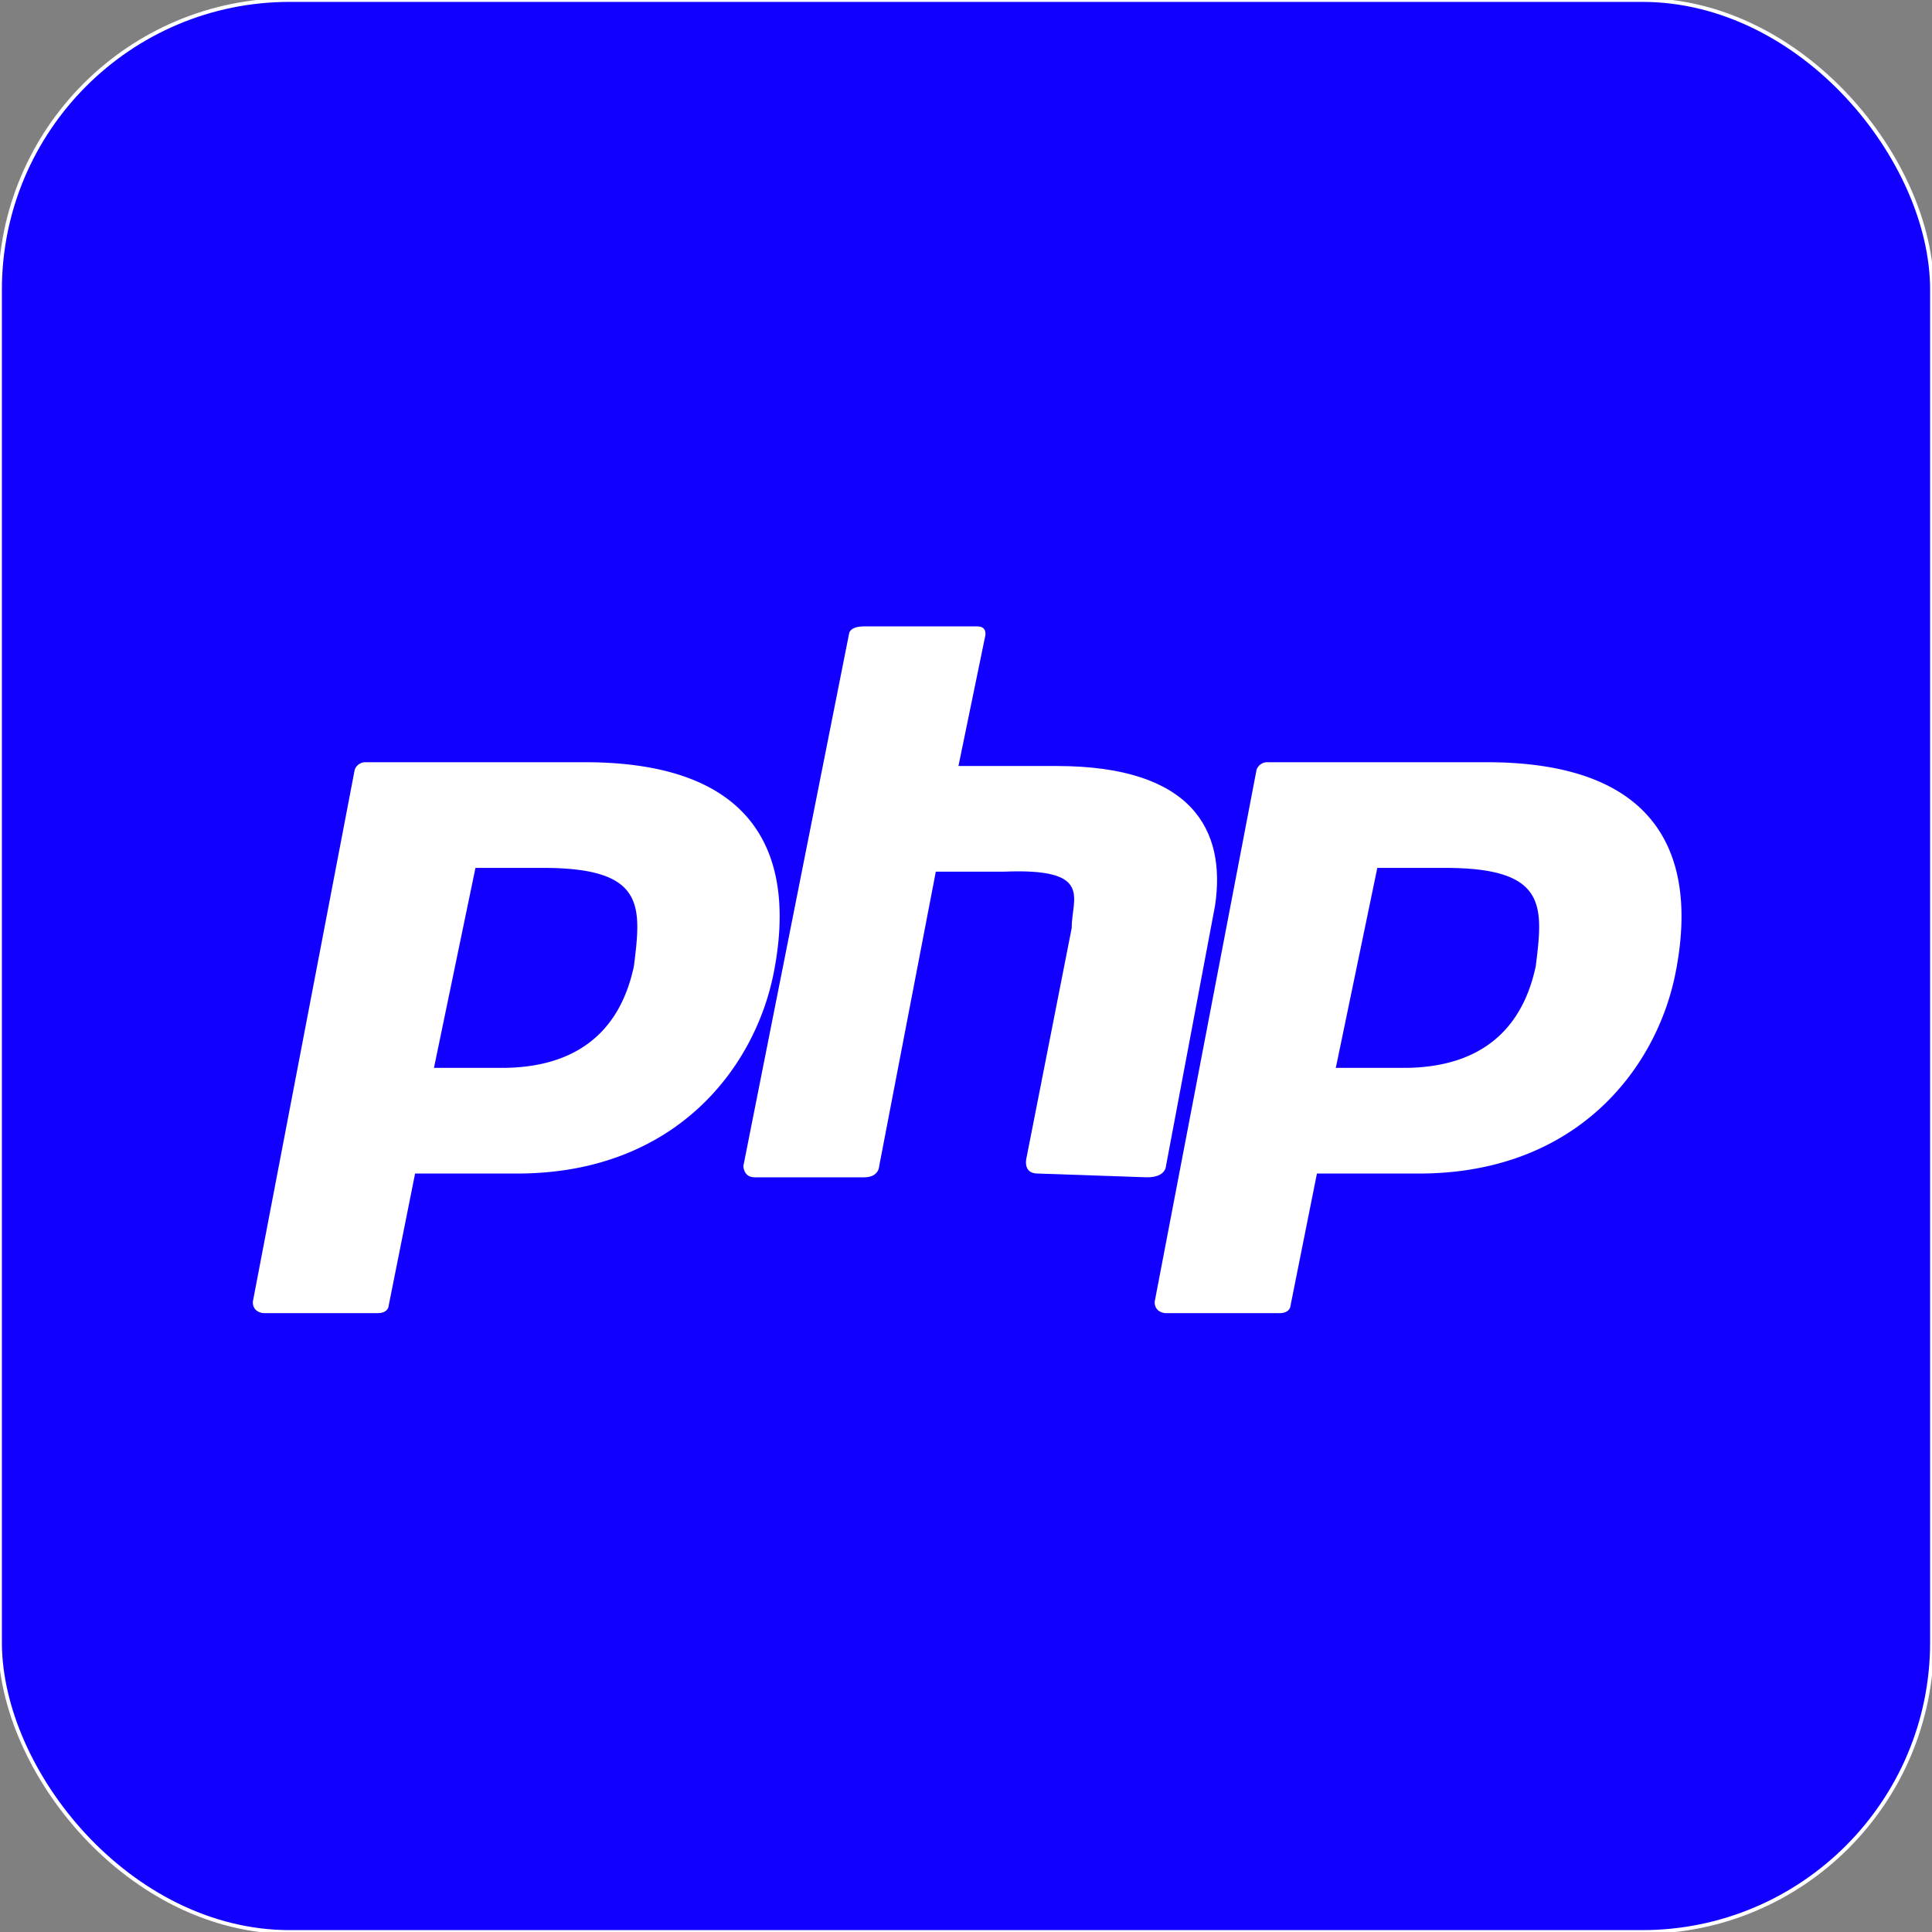 <svg xmlns="http://www.w3.org/2000/svg" xmlns:xlink="http://www.w3.org/1999/xlink" aria-label="PHP" role="img" viewBox="0 0 512.00 512.00" width="256px" height="256px" fill="#ffffff" stroke="#ffffff">
    <rect x="0" y="0" width="512.00" height="512.00" fill="#808080" stroke="none"/>
    <g stroke-width="0"/>
        <g stroke-linecap="round" stroke-linejoin="round"/>
            <g id="SVGRepo_iconCarrier"> 
            <rect width="512" height="512" rx="15%" fill="#1100ff"/> 
            <g stroke="#ffffff" stroke-width="0.005"> 
            <path id="a" d="M155 202H97a3 3 0 0 0-3 2L67 345c0 3 3 3 3 3h30c3 0 3-2 3-2l7-35h27c42 0 63-28 68-53s1-56-50-56zm13 54c-4 19-17 27-35 27h-18l11-53h18c27 0 26 10 24 26z"/> 
            <path d="M275 311c-4 0-3-4-3-4l12-61c0-8 6-16-18-15h-18l-15 78s0 3-4 3h-29c-3 0-3-3-3-3l28-141s0-2 4-2h30c3 0 2 3 2 3l-7 34h26c36 0 45 17 42 37l-13 69s0 3-5 3z"/> 
            <use xlink:href="#a" x="239"/> 
        </g> 
    </g>
</svg>